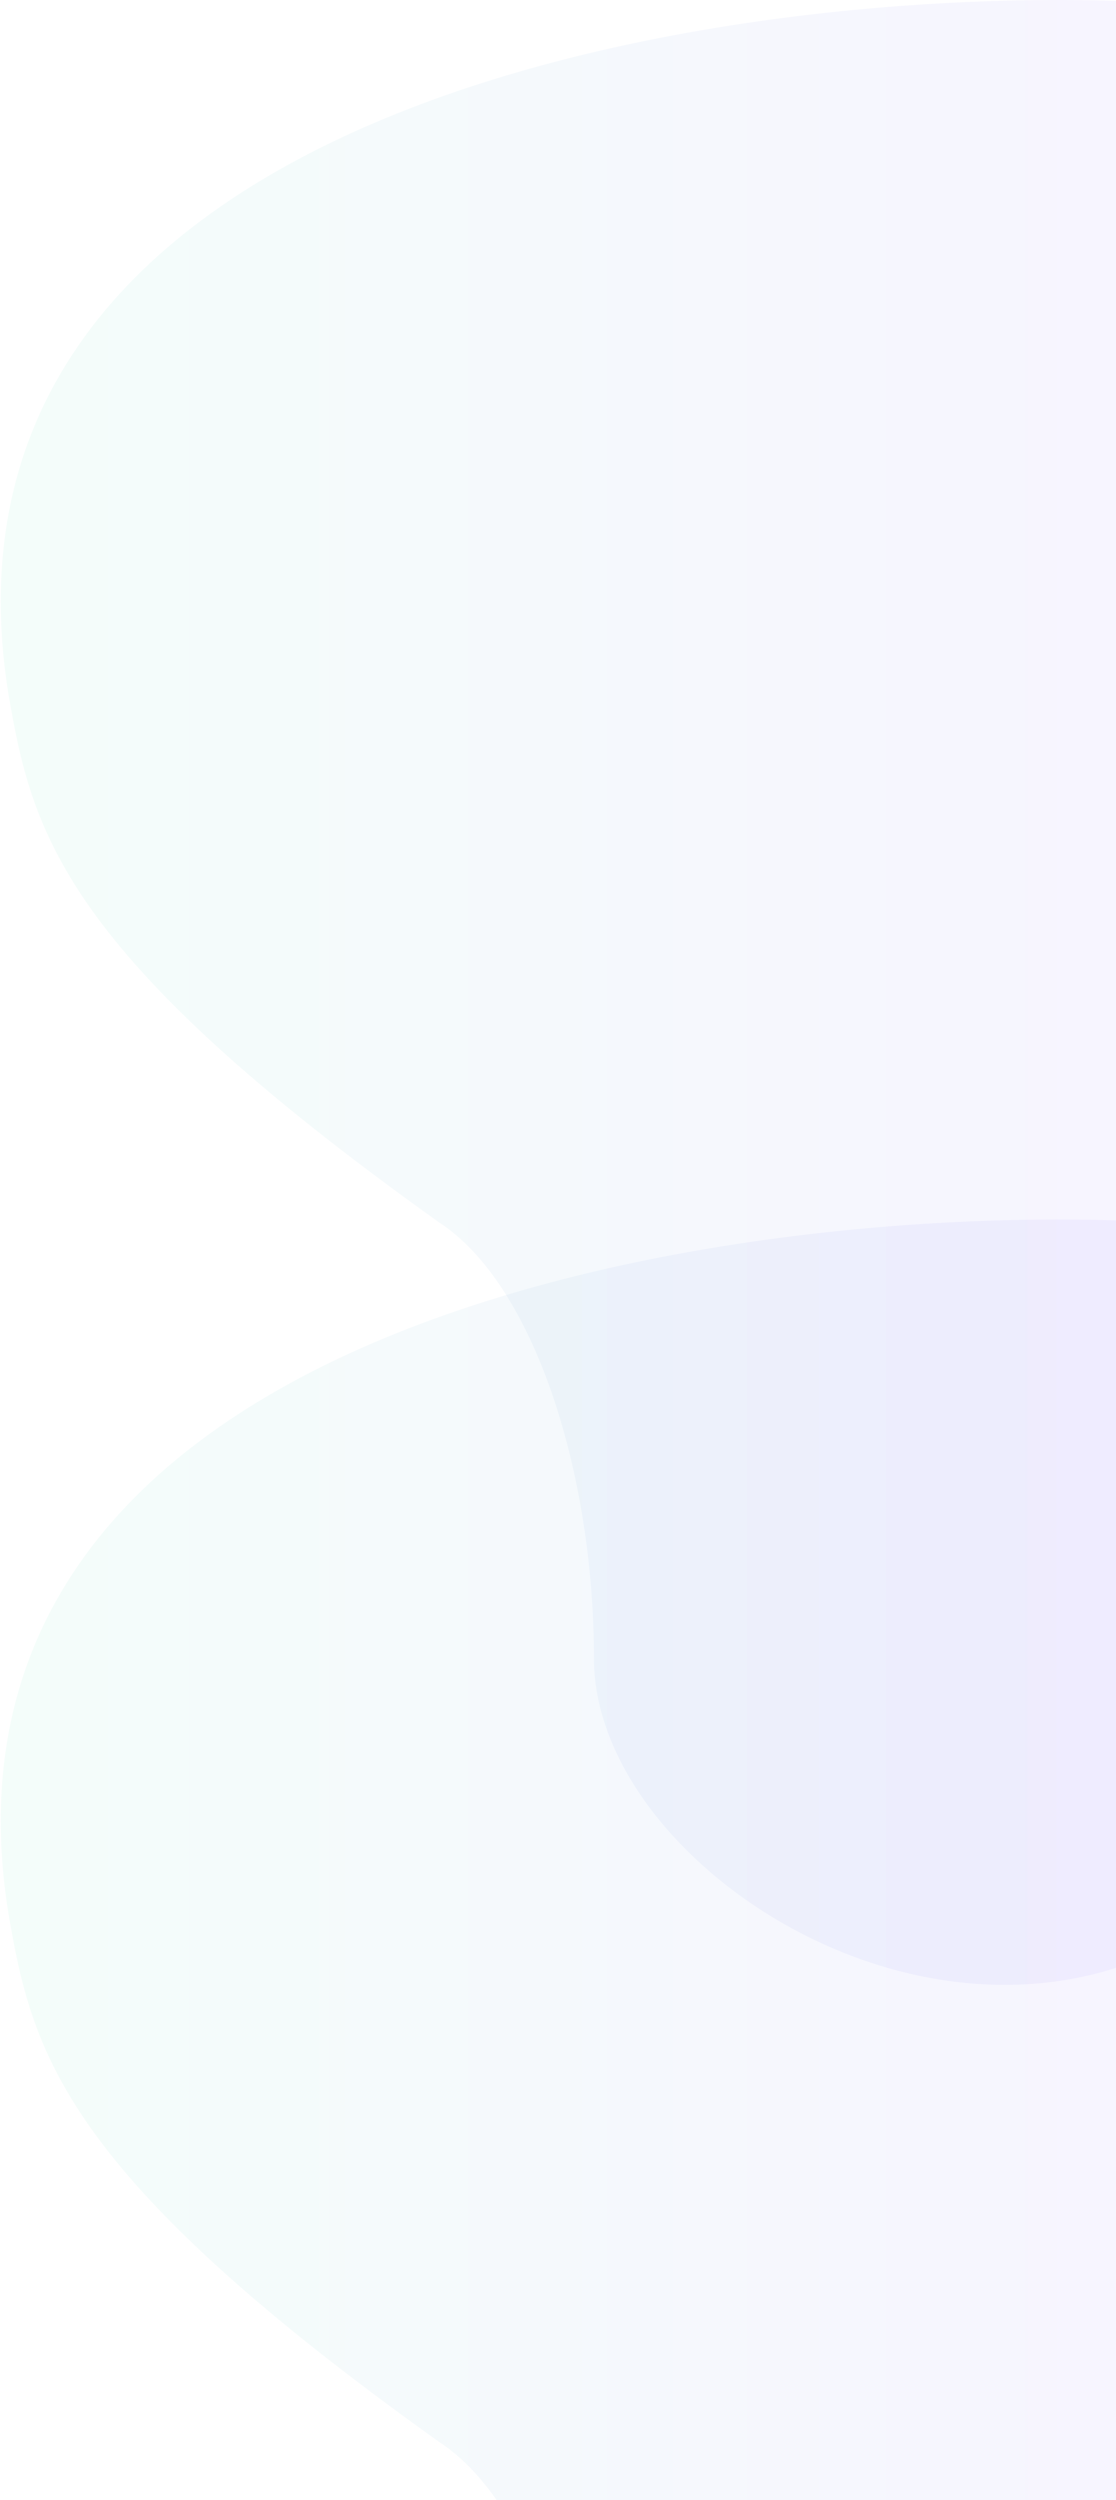 <svg width="225" height="504" viewBox="0 0 225 504" fill="none" xmlns="http://www.w3.org/2000/svg">
<g clip-path="url(#clip0_7_2185)">
<g clip-path="url(#clip1_7_2185)">
<g clip-path="url(#clip2_7_2185)">
<path opacity="0.05" d="M1.654 139.633C-16.985 21.839 142.785 -2.415 225 0.181V396.722C175.992 412.303 119.754 371.792 119.754 334.397C119.754 297.002 107.703 258.829 88.422 246.364C12.099 191.83 6.475 167.679 1.654 139.633Z" fill="url(#paint0_linear_7_2185)"/>
<path opacity="0.05" d="M1.654 385.485C-16.985 267.692 142.785 243.437 225 246.034V642.574C175.992 658.155 119.754 617.644 119.754 580.25C119.754 542.855 107.703 504.681 88.422 492.216C12.099 437.682 6.475 413.531 1.654 385.485Z" fill="url(#paint1_linear_7_2185)"/>
</g>
</g>
</g>
<defs>
<linearGradient id="paint0_linear_7_2185" x1="0.155" y1="200.073" x2="225" y2="200.073" gradientUnits="userSpaceOnUse">
<stop stop-color="#20D9A1"/>
<stop offset="1" stop-color="#5F39FF"/>
</linearGradient>
<linearGradient id="paint1_linear_7_2185" x1="0.155" y1="445.926" x2="225" y2="445.926" gradientUnits="userSpaceOnUse">
<stop stop-color="#20D9A1"/>
<stop offset="1" stop-color="#5F39FF"/>
</linearGradient>
<clipPath id="clip0_7_2185">
<rect width="225" height="504" fill="white"/>
</clipPath>
<clipPath id="clip1_7_2185">
<rect width="225" height="646" fill="white"/>
</clipPath>
<clipPath id="clip2_7_2185">
<rect width="225" height="646" fill="white"/>
</clipPath>
</defs>
</svg>
